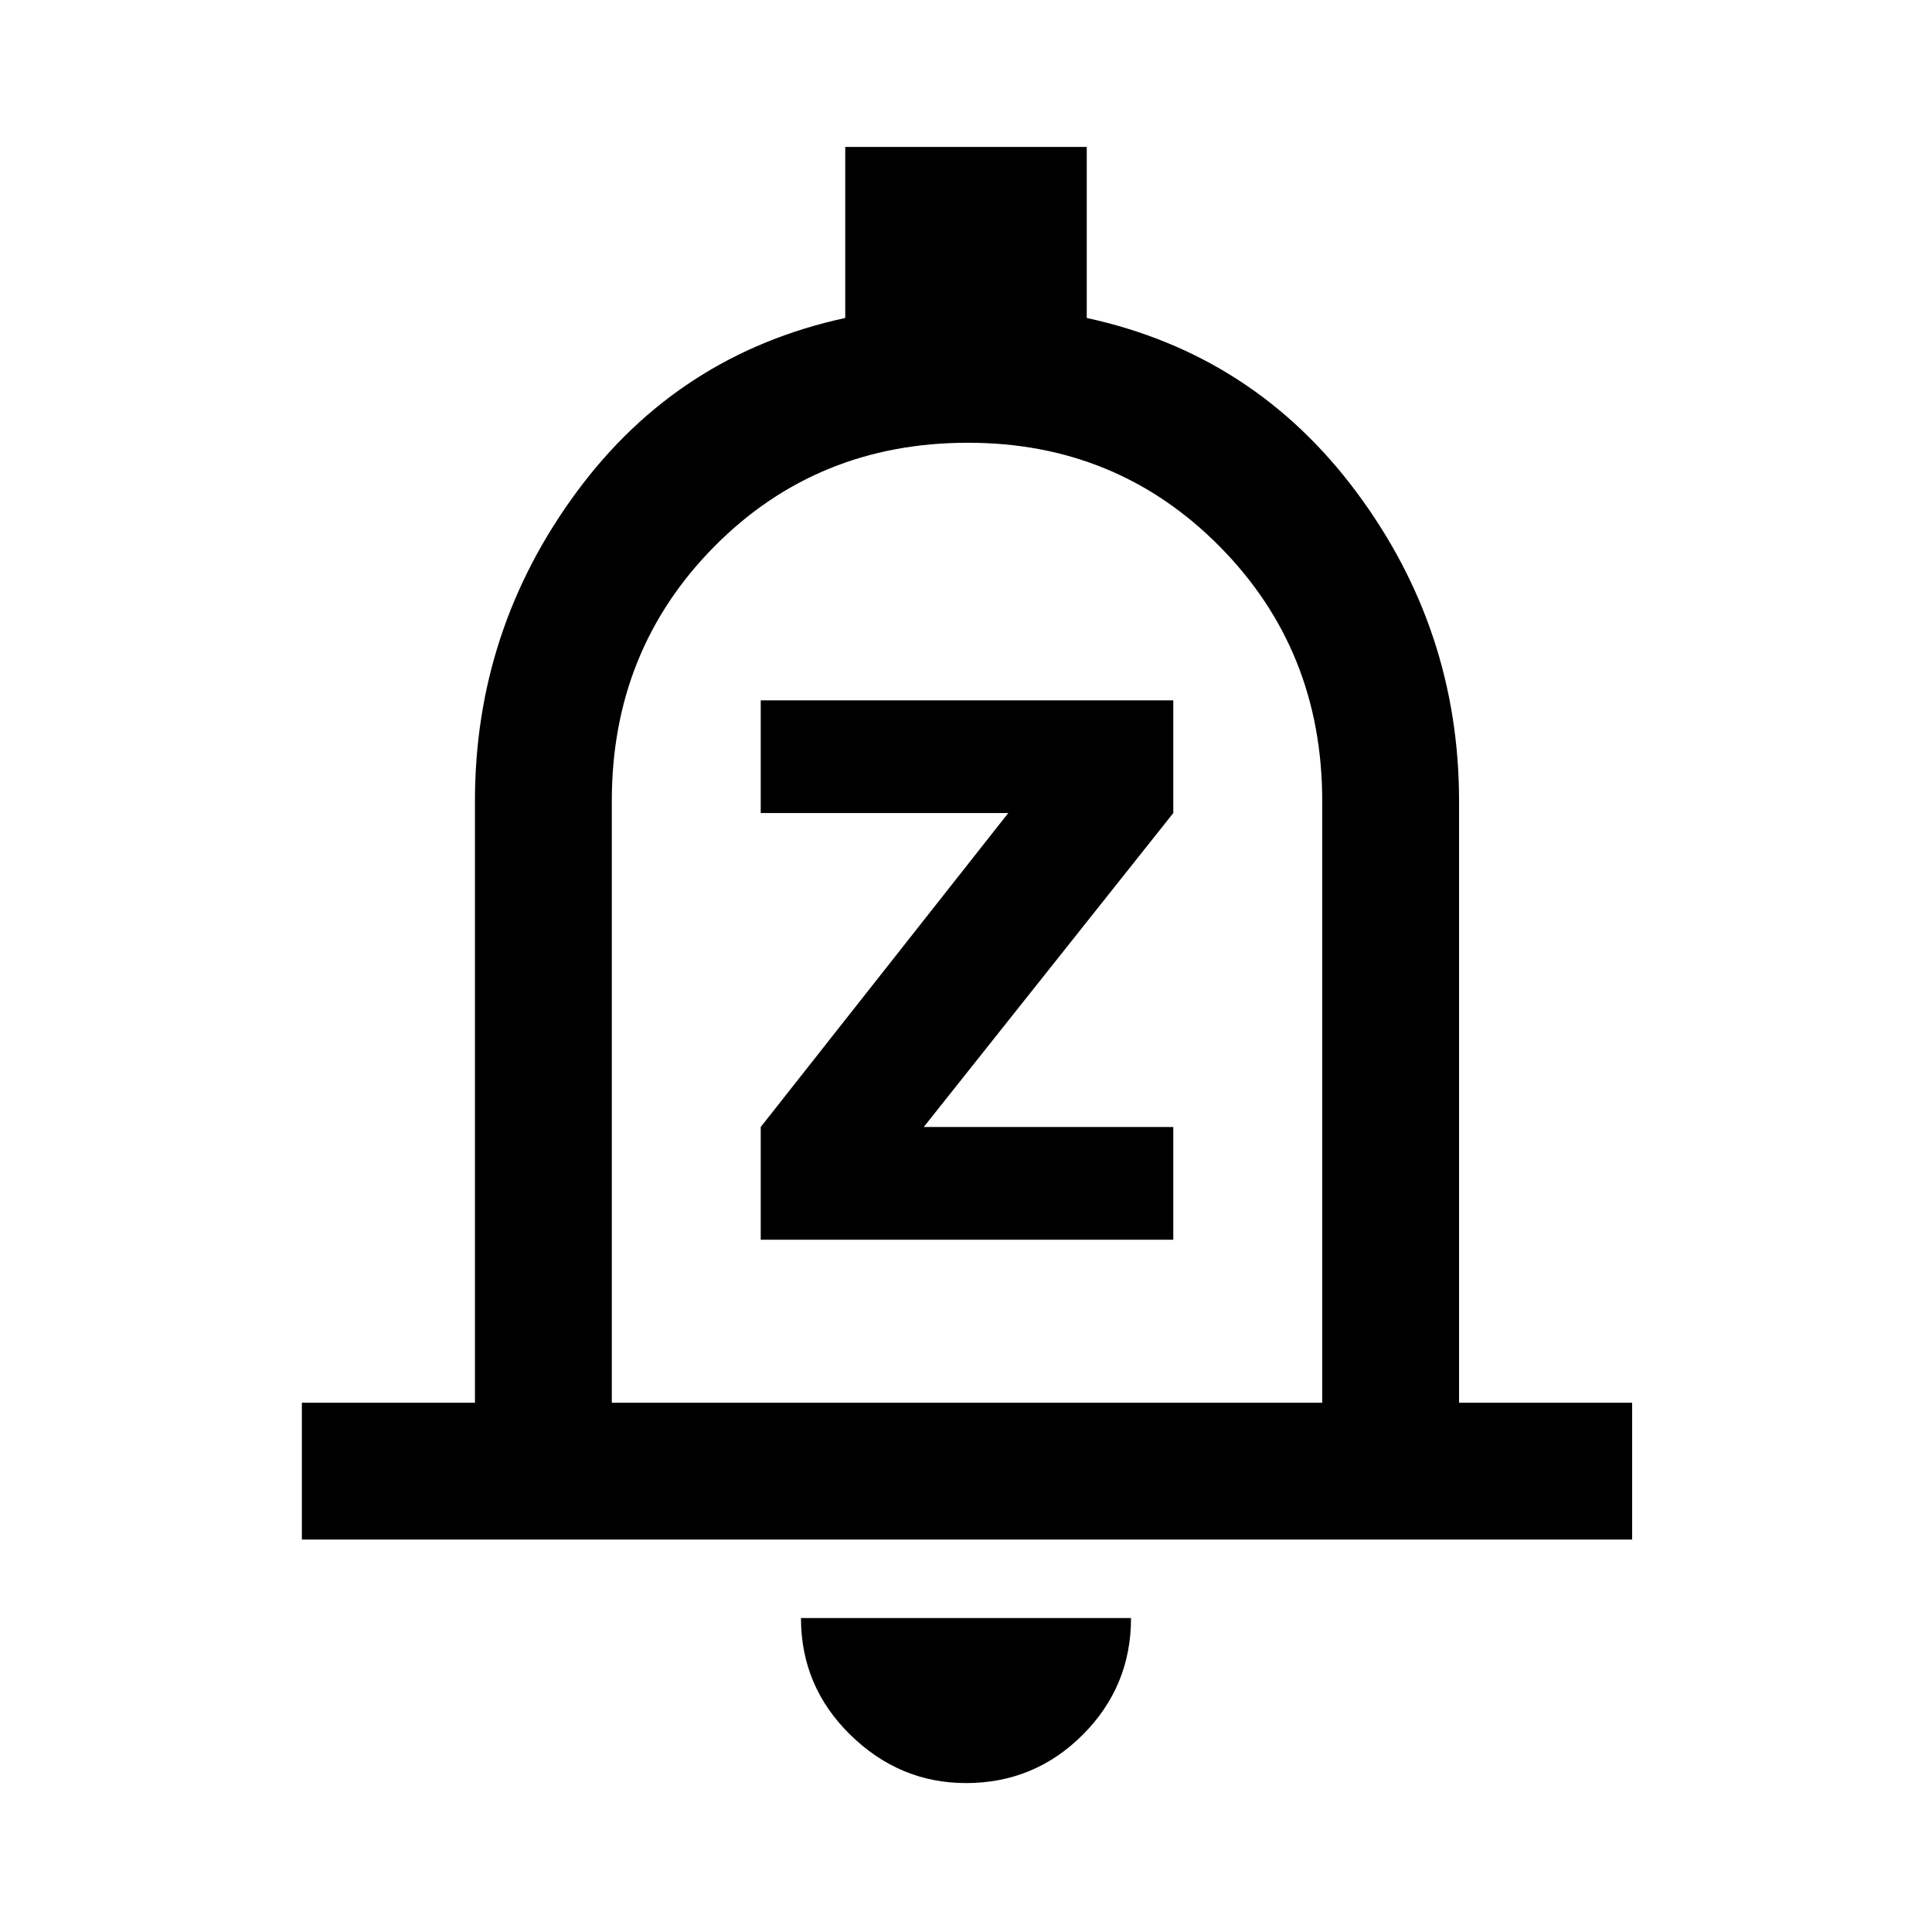 <svg xmlns="http://www.w3.org/2000/svg" width="48" height="48" viewBox="0 0 48 48"><path d="M18.9 30.8h10.25V28h-6.2l6.2-7.8v-2.8H18.9v2.8h6.15L18.9 28ZM7.5 38.25v-3.4h4.3V19.9q0-4.25 2.525-7.675T21 7.9V3.65h6V7.9q4.15.9 6.7 4.325 2.55 3.425 2.55 7.675v14.95h4.3v3.4Zm16.5-15Zm0 21.05q-1.65 0-2.875-1.2T19.9 40.2h8.2q0 1.7-1.2 2.9T24 44.3Zm-8.8-9.45h17.65V19.9q0-3.75-2.55-6.325T24.05 11q-3.75 0-6.3 2.575T15.2 19.9Z"/></svg>